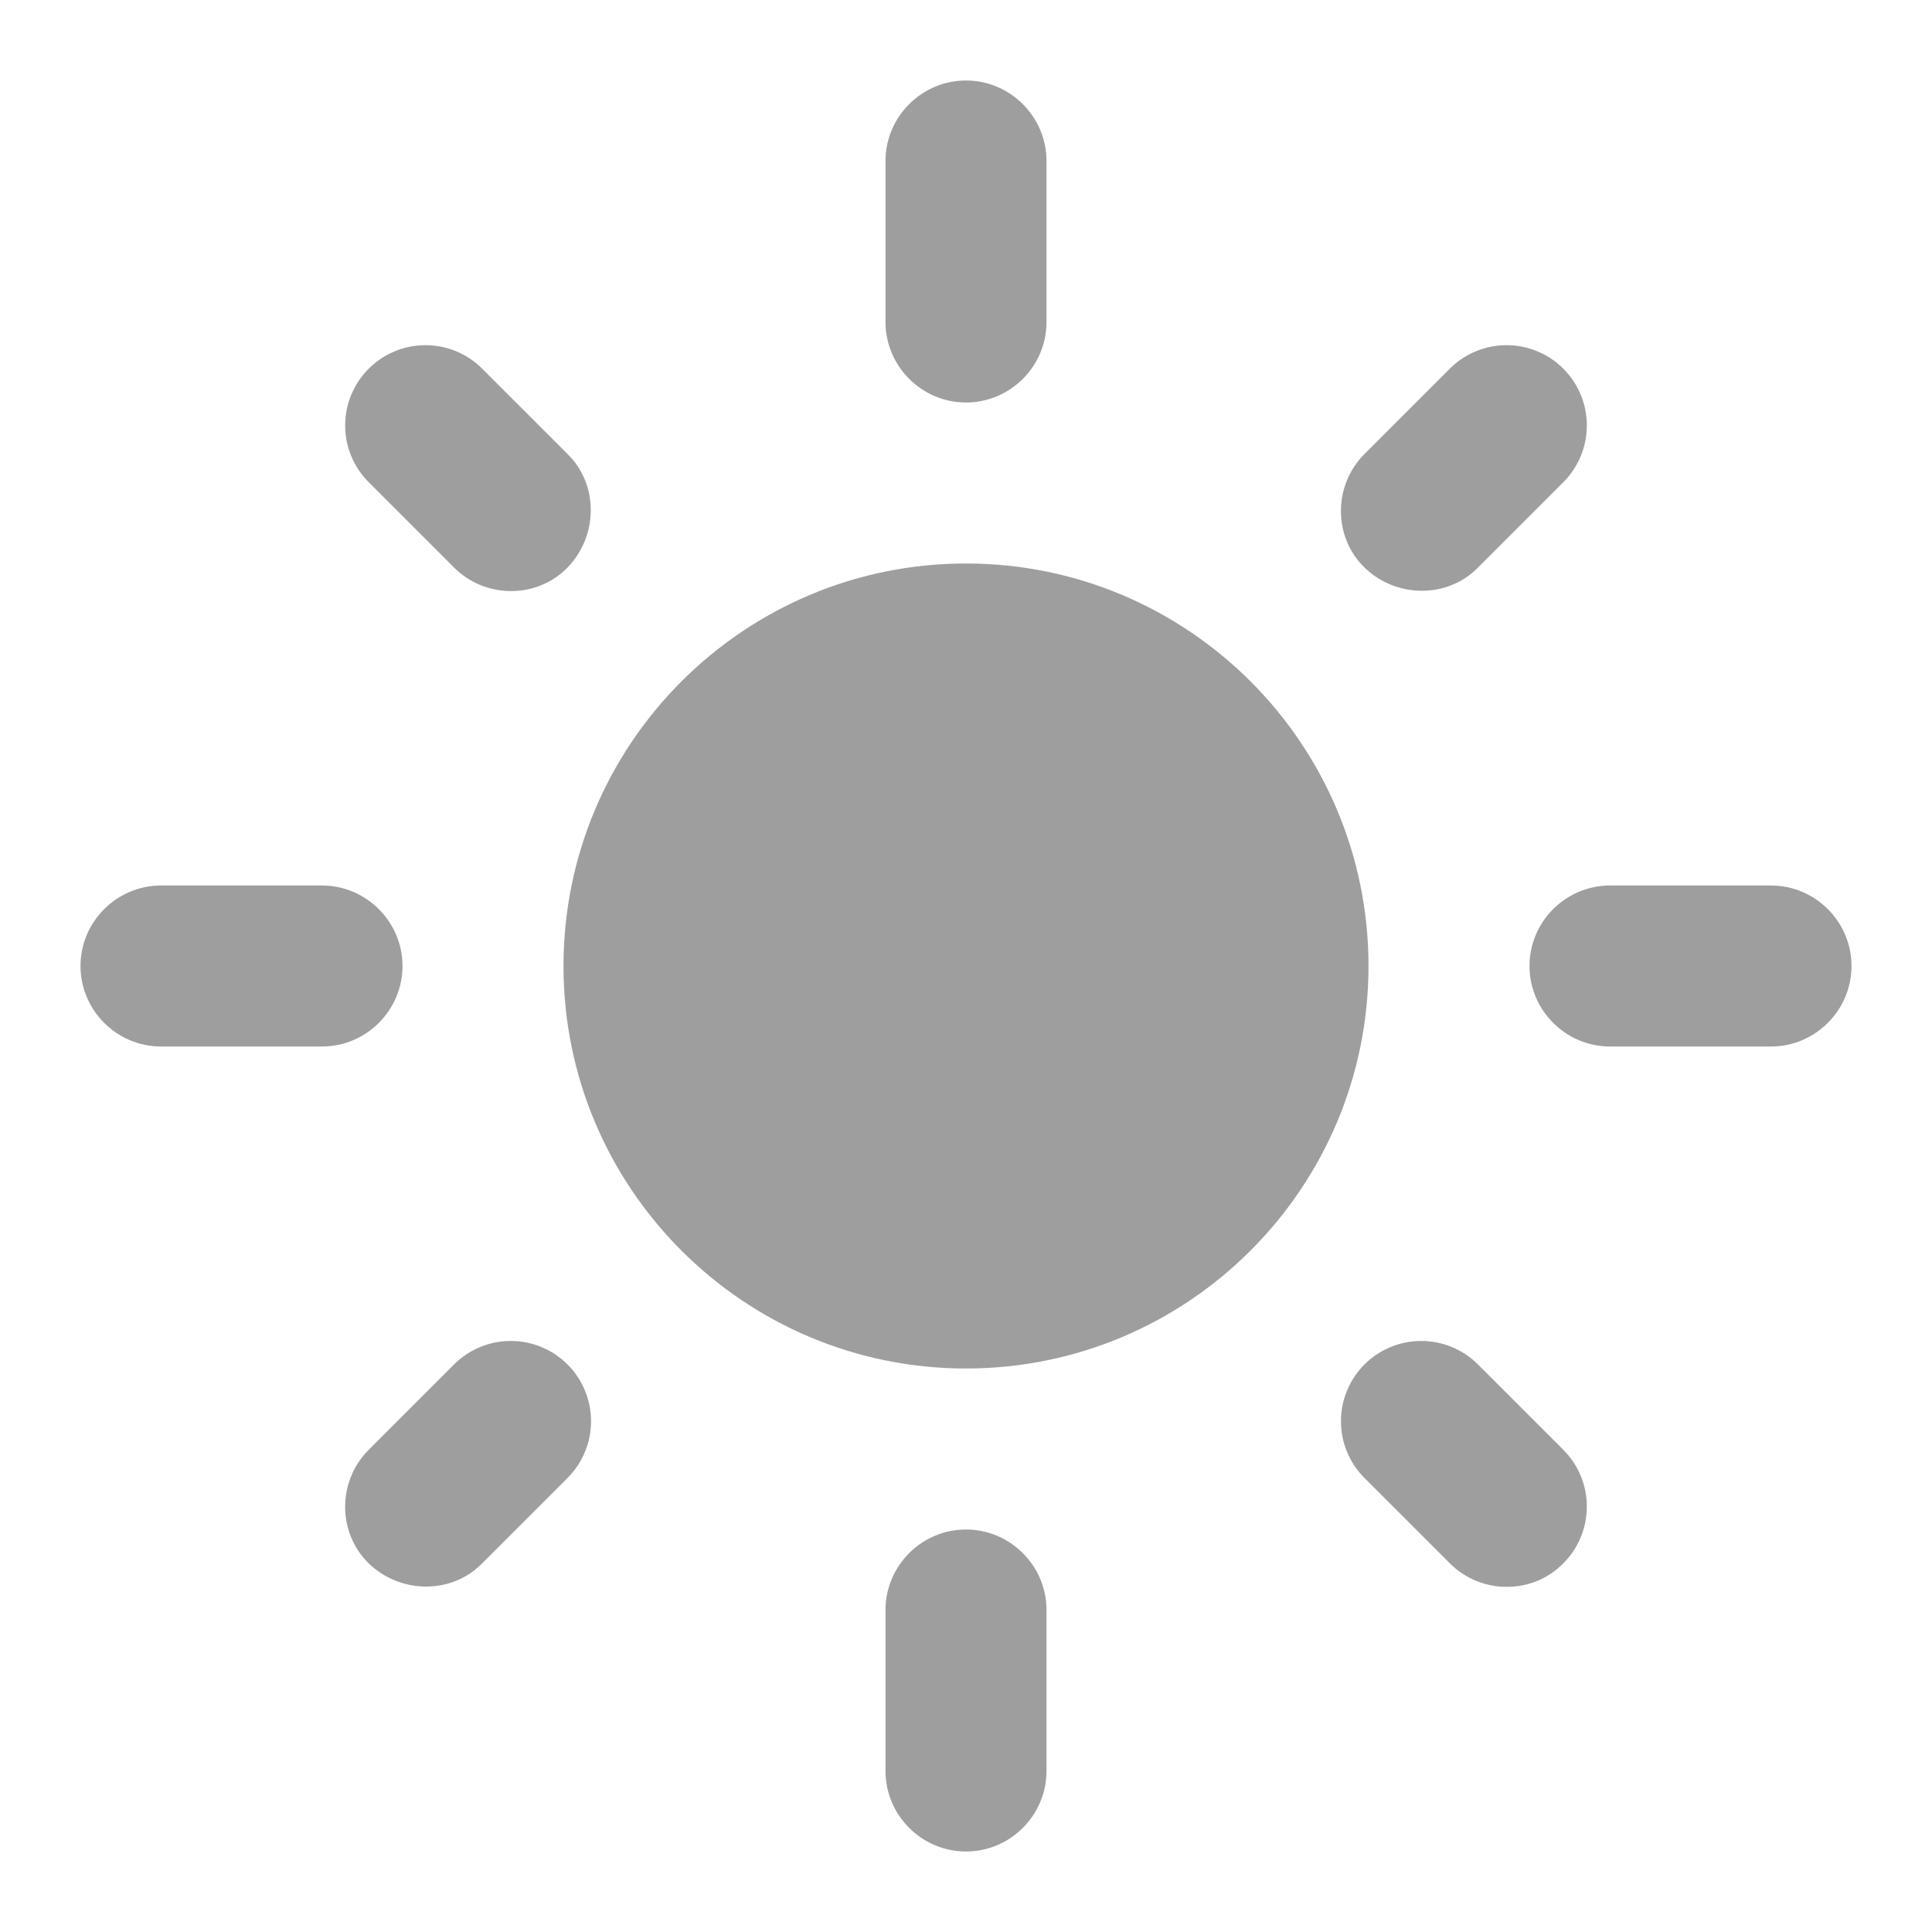<svg width="24" height="24" viewBox="0 0 24 24" fill="none" xmlns="http://www.w3.org/2000/svg">
<path d="M12 7C9.24 7 7 9.24 7 12C7 14.76 9.24 17 12 17C14.76 17 17 14.76 17 12C17 9.24 14.76 7 12 7ZM2 13H4C4.55 13 5 12.55 5 12C5 11.45 4.55 11 4 11H2C1.45 11 1 11.45 1 12C1 12.55 1.45 13 2 13ZM20 13H22C22.55 13 23 12.55 23 12C23 11.45 22.55 11 22 11H20C19.45 11 19 11.45 19 12C19 12.55 19.45 13 20 13ZM11 2V4C11 4.55 11.45 5 12 5C12.55 5 13 4.55 13 4V2C13 1.45 12.55 1 12 1C11.45 1 11 1.45 11 2ZM11 20V22C11 22.55 11.45 23 12 23C12.55 23 13 22.55 13 22V20C13 19.45 12.55 19 12 19C11.45 19 11 19.45 11 20ZM5.99 4.58C5.897 4.487 5.788 4.414 5.667 4.364C5.546 4.313 5.416 4.288 5.285 4.288C5.154 4.288 5.024 4.313 4.903 4.364C4.782 4.414 4.673 4.487 4.58 4.58C4.487 4.673 4.414 4.782 4.364 4.903C4.313 5.024 4.288 5.154 4.288 5.285C4.288 5.416 4.313 5.546 4.364 5.667C4.414 5.788 4.487 5.897 4.58 5.99L5.64 7.05C6.03 7.44 6.67 7.44 7.05 7.05C7.43 6.66 7.44 6.02 7.05 5.64L5.99 4.58ZM18.36 16.95C18.267 16.857 18.158 16.784 18.037 16.734C17.916 16.683 17.786 16.658 17.655 16.658C17.524 16.658 17.394 16.683 17.273 16.734C17.152 16.784 17.043 16.857 16.95 16.95C16.857 17.043 16.784 17.152 16.734 17.273C16.683 17.394 16.658 17.524 16.658 17.655C16.658 17.786 16.683 17.916 16.734 18.037C16.784 18.158 16.857 18.267 16.95 18.36L18.01 19.42C18.4 19.81 19.04 19.81 19.42 19.42C19.513 19.328 19.586 19.218 19.636 19.097C19.687 18.976 19.712 18.846 19.712 18.715C19.712 18.584 19.687 18.454 19.636 18.333C19.586 18.212 19.513 18.102 19.42 18.01L18.36 16.95ZM19.42 5.99C19.513 5.897 19.586 5.788 19.636 5.667C19.687 5.546 19.712 5.416 19.712 5.285C19.712 5.154 19.687 5.024 19.636 4.903C19.586 4.782 19.513 4.673 19.42 4.58C19.328 4.487 19.218 4.414 19.097 4.364C18.976 4.313 18.846 4.288 18.715 4.288C18.584 4.288 18.454 4.313 18.333 4.364C18.212 4.414 18.102 4.487 18.01 4.58L16.95 5.64C16.56 6.03 16.56 6.67 16.95 7.05C17.34 7.43 17.98 7.44 18.36 7.05L19.42 5.99ZM7.05 18.36C7.143 18.267 7.216 18.158 7.266 18.037C7.317 17.916 7.342 17.786 7.342 17.655C7.342 17.524 7.317 17.394 7.266 17.273C7.216 17.152 7.143 17.043 7.05 16.95C6.957 16.857 6.848 16.784 6.727 16.734C6.606 16.683 6.476 16.658 6.345 16.658C6.214 16.658 6.084 16.683 5.963 16.734C5.842 16.784 5.733 16.857 5.64 16.95L4.58 18.01C4.19 18.4 4.19 19.04 4.58 19.42C4.97 19.8 5.61 19.81 5.99 19.42L7.05 18.36Z" fill="#9E9E9E"/>
</svg>
